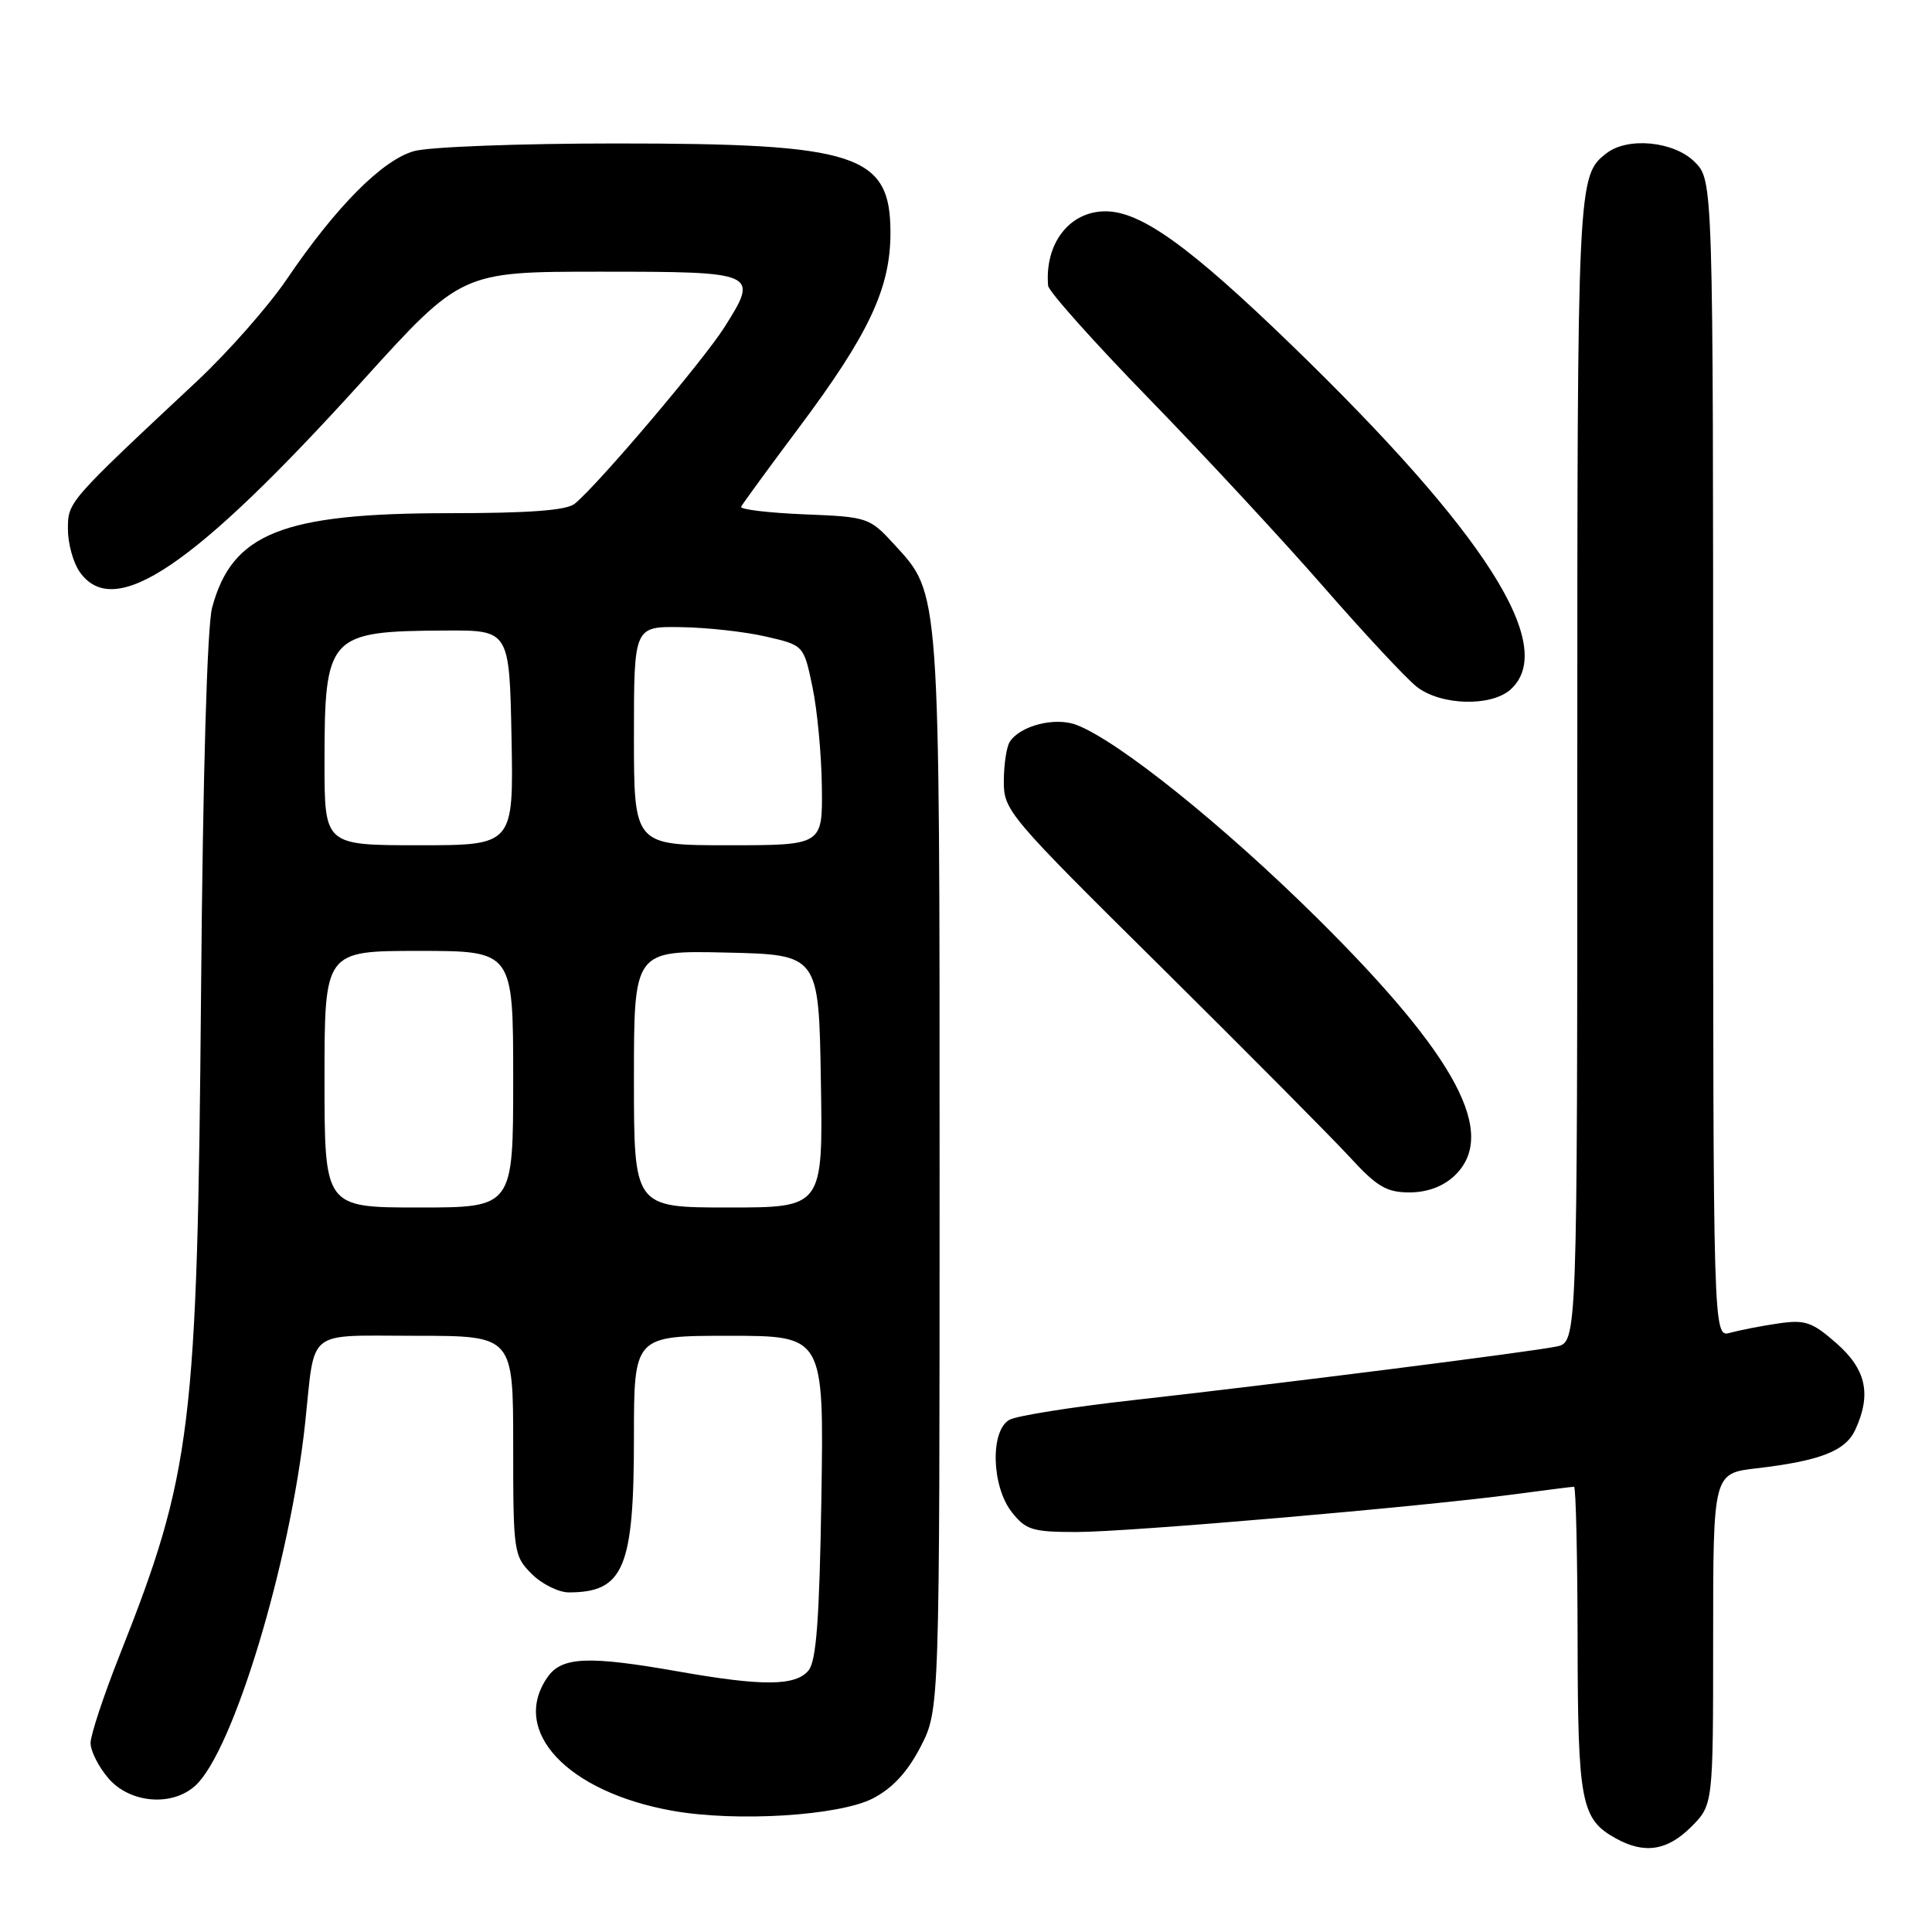 <?xml version="1.0" encoding="UTF-8" standalone="no"?>
<!DOCTYPE svg PUBLIC "-//W3C//DTD SVG 1.1//EN" "http://www.w3.org/Graphics/SVG/1.1/DTD/svg11.dtd" >
<svg xmlns="http://www.w3.org/2000/svg" xmlns:xlink="http://www.w3.org/1999/xlink" version="1.1" viewBox="0 0 256 256">
 <g >
 <path fill="currentColor"
d=" M 224.08 242.08 C 227.00 239.15 227.00 239.15 227.00 217.19 C 227.00 195.23 227.00 195.23 232.75 194.56 C 241.21 193.57 244.56 192.26 245.85 189.42 C 248.00 184.72 247.27 181.45 243.34 177.99 C 240.10 175.15 239.19 174.84 235.59 175.37 C 233.34 175.70 230.49 176.26 229.25 176.60 C 227.00 177.23 227.00 177.23 227.00 100.57 C 227.00 23.91 227.00 23.91 224.55 21.45 C 221.82 18.73 215.73 18.12 212.91 20.28 C 209.02 23.27 209.00 23.67 209.00 101.85 C 209.00 177.84 209.00 177.84 206.25 178.42 C 202.80 179.14 169.24 183.39 150.03 185.54 C 142.08 186.43 134.76 187.59 133.78 188.12 C 131.19 189.50 131.36 196.92 134.07 200.37 C 135.93 202.73 136.81 203.00 142.65 203.00 C 149.53 203.00 188.46 199.64 200.82 197.98 C 204.85 197.44 208.34 197.00 208.57 197.00 C 208.81 197.00 209.02 206.11 209.04 217.25 C 209.07 238.87 209.49 241.04 214.11 243.60 C 217.89 245.70 220.92 245.23 224.08 242.08 Z  M 115.68 238.29 C 118.29 236.93 120.26 234.79 121.99 231.44 C 124.50 226.56 124.50 226.56 124.50 155.53 C 124.50 77.60 124.59 78.79 118.52 72.17 C 115.21 68.56 115.01 68.49 106.53 68.15 C 101.78 67.95 98.04 67.50 98.20 67.15 C 98.37 66.79 101.78 62.12 105.79 56.76 C 115.10 44.33 117.98 38.23 117.99 30.90 C 118.01 20.43 113.64 19.00 81.59 19.01 C 68.89 19.01 56.87 19.46 54.88 20.02 C 50.68 21.18 44.52 27.38 38.00 37.00 C 35.57 40.58 30.22 46.65 26.11 50.50 C 8.92 66.58 9.00 66.49 9.00 70.13 C 9.00 72.02 9.70 74.56 10.56 75.78 C 15.12 82.29 25.65 75.18 47.94 50.57 C 61.13 36.00 61.13 36.00 79.46 36.00 C 100.42 36.00 100.60 36.08 95.97 43.39 C 93.15 47.83 79.24 64.24 76.15 66.75 C 75.07 67.63 70.11 68.00 59.49 68.00 C 37.42 68.00 30.75 70.66 28.11 80.50 C 27.45 82.97 26.88 102.48 26.64 131.50 C 26.15 189.22 25.41 195.21 15.87 219.27 C 13.74 224.64 12.00 229.91 12.00 230.96 C 12.00 232.02 13.07 234.13 14.37 235.64 C 17.21 238.94 22.78 239.42 25.87 236.62 C 30.88 232.09 38.45 207.08 40.44 188.50 C 41.79 175.88 40.37 177.00 55.08 177.00 C 68.00 177.00 68.00 177.00 68.00 191.55 C 68.00 205.66 68.07 206.16 70.45 208.55 C 71.80 209.90 74.02 211.00 75.37 211.00 C 82.64 211.00 84.00 207.77 84.00 190.55 C 84.00 177.00 84.00 177.00 96.59 177.00 C 109.17 177.00 109.17 177.00 108.84 198.35 C 108.58 214.58 108.17 220.09 107.13 221.35 C 105.41 223.41 101.07 223.45 90.00 221.50 C 77.94 219.37 74.45 219.52 72.56 222.22 C 67.56 229.35 75.14 237.45 89.12 239.94 C 97.63 241.45 111.21 240.60 115.68 238.29 Z  M 192.69 155.83 C 198.55 150.32 193.09 140.04 174.56 121.68 C 162.12 109.36 148.16 98.15 142.63 96.05 C 139.79 94.97 135.15 96.16 133.79 98.31 C 133.37 98.97 133.02 101.30 133.01 103.50 C 132.99 107.39 133.58 108.08 153.75 128.04 C 165.16 139.34 176.44 150.71 178.82 153.29 C 182.44 157.24 183.72 158.00 186.76 158.00 C 189.09 158.00 191.19 157.23 192.69 155.83 Z  M 200.17 91.35 C 206.44 85.67 196.86 70.63 171.13 45.71 C 157.62 32.63 151.17 28.00 146.48 28.00 C 141.70 28.00 138.41 32.27 138.88 37.86 C 138.95 38.61 144.98 45.36 152.28 52.86 C 159.58 60.36 169.97 71.56 175.36 77.74 C 180.75 83.92 186.31 89.88 187.71 90.99 C 190.89 93.49 197.59 93.68 200.17 91.35 Z  M 43.00 143.00 C 43.00 126.00 43.00 126.00 55.50 126.00 C 68.00 126.00 68.00 126.00 68.00 143.00 C 68.00 160.00 68.00 160.00 55.50 160.00 C 43.00 160.00 43.00 160.00 43.00 143.00 Z  M 84.00 142.97 C 84.00 125.94 84.00 125.94 96.25 126.22 C 108.50 126.50 108.50 126.50 108.77 143.25 C 109.05 160.00 109.05 160.00 96.52 160.00 C 84.00 160.00 84.00 160.00 84.00 142.97 Z  M 43.00 101.07 C 43.00 84.15 43.47 83.63 59.00 83.55 C 67.50 83.50 67.50 83.50 67.78 97.75 C 68.05 112.00 68.05 112.00 55.53 112.00 C 43.00 112.00 43.00 112.00 43.00 101.07 Z  M 84.00 97.50 C 84.00 83.00 84.00 83.00 90.25 83.10 C 93.69 83.15 98.75 83.71 101.50 84.35 C 106.50 85.50 106.50 85.50 107.65 91.00 C 108.29 94.03 108.85 99.99 108.90 104.25 C 109.00 112.00 109.00 112.00 96.50 112.00 C 84.00 112.00 84.00 112.00 84.00 97.50 Z "/>
</g>
</svg>